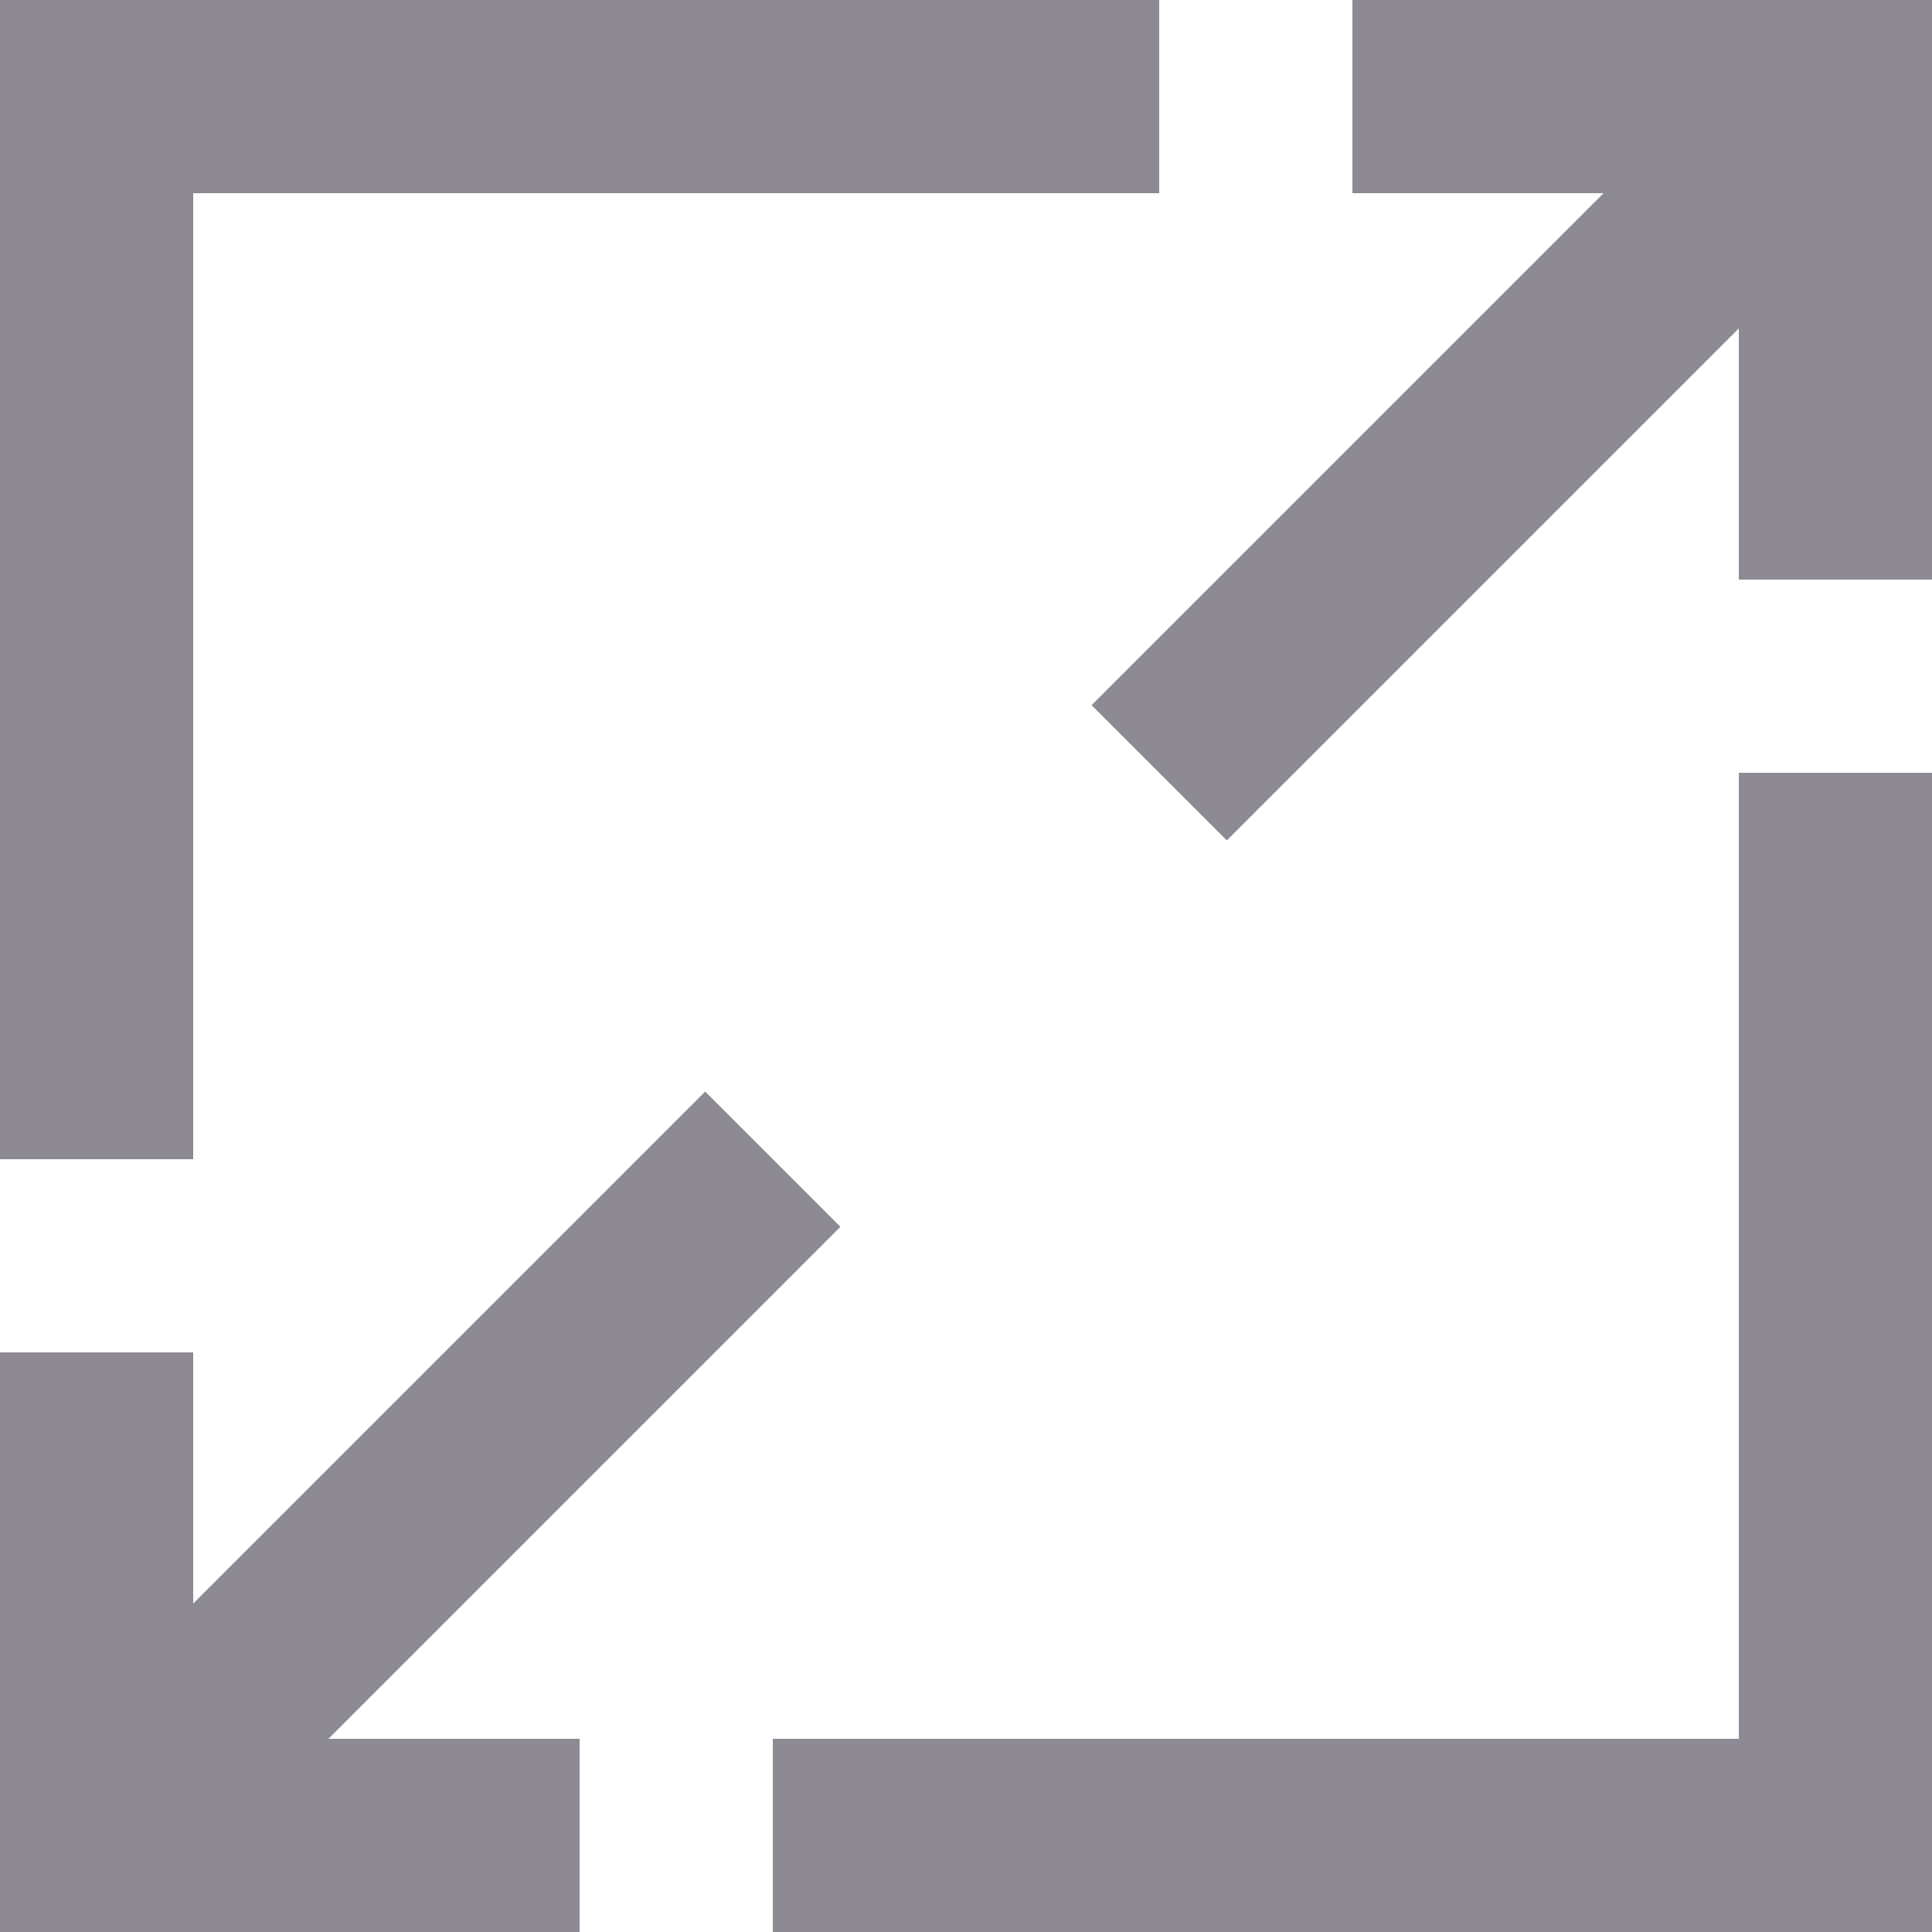 <?xml version="1.0" encoding="UTF-8"?>
<svg width="20px" height="20px" viewBox="0 0 20 20" version="1.1" xmlns="http://www.w3.org/2000/svg" xmlns:xlink="http://www.w3.org/1999/xlink">
    <!-- Generator: sketchtool 57.1 (101010) - https://sketch.com -->
    <title>BABC4691-371D-4191-A816-80F5883FBB34</title>
    <desc>Created with sketchtool.</desc>
    <g id="Organiser" stroke="none" stroke-width="1" fill="none" fill-rule="evenodd">
        <g id="2.1-organiser_event-type_landing_desktop" transform="translate(-295, -2787)" fill="#8E8A93" fill-rule="nonzero">
            <g id="Group-10-Copy" transform="translate(227, 2606)">
                <g id="Group-7" transform="translate(58, 169)">
                    <g id="Group-6">
                        <g id="Group-9">
                            <g id="ic_area" transform="translate(0, 2)">
                                <path d="M30,18 L30,30 L18,30 L18,28 L28,28 L28,18 L30,18 Z M17.3,21.3 L18.7,22.7 L13.4,28 L16,28 L16,30 L10,30 L10,24 L12,24 L12,26.6 L17.3,21.3 Z M22,10 L22,12 L12,12 L12,22 L10,22 L10,10 L22,10 Z M30,10 L30,16 L28,16 L28,13.4 L22.7,18.7 L21.3,17.3 L26.6,12 L24,12 L24,10 L30,10 Z"></path>
                            </g>
                        </g>
                    </g>
                </g>
            </g>
        </g>
    </g>
</svg>